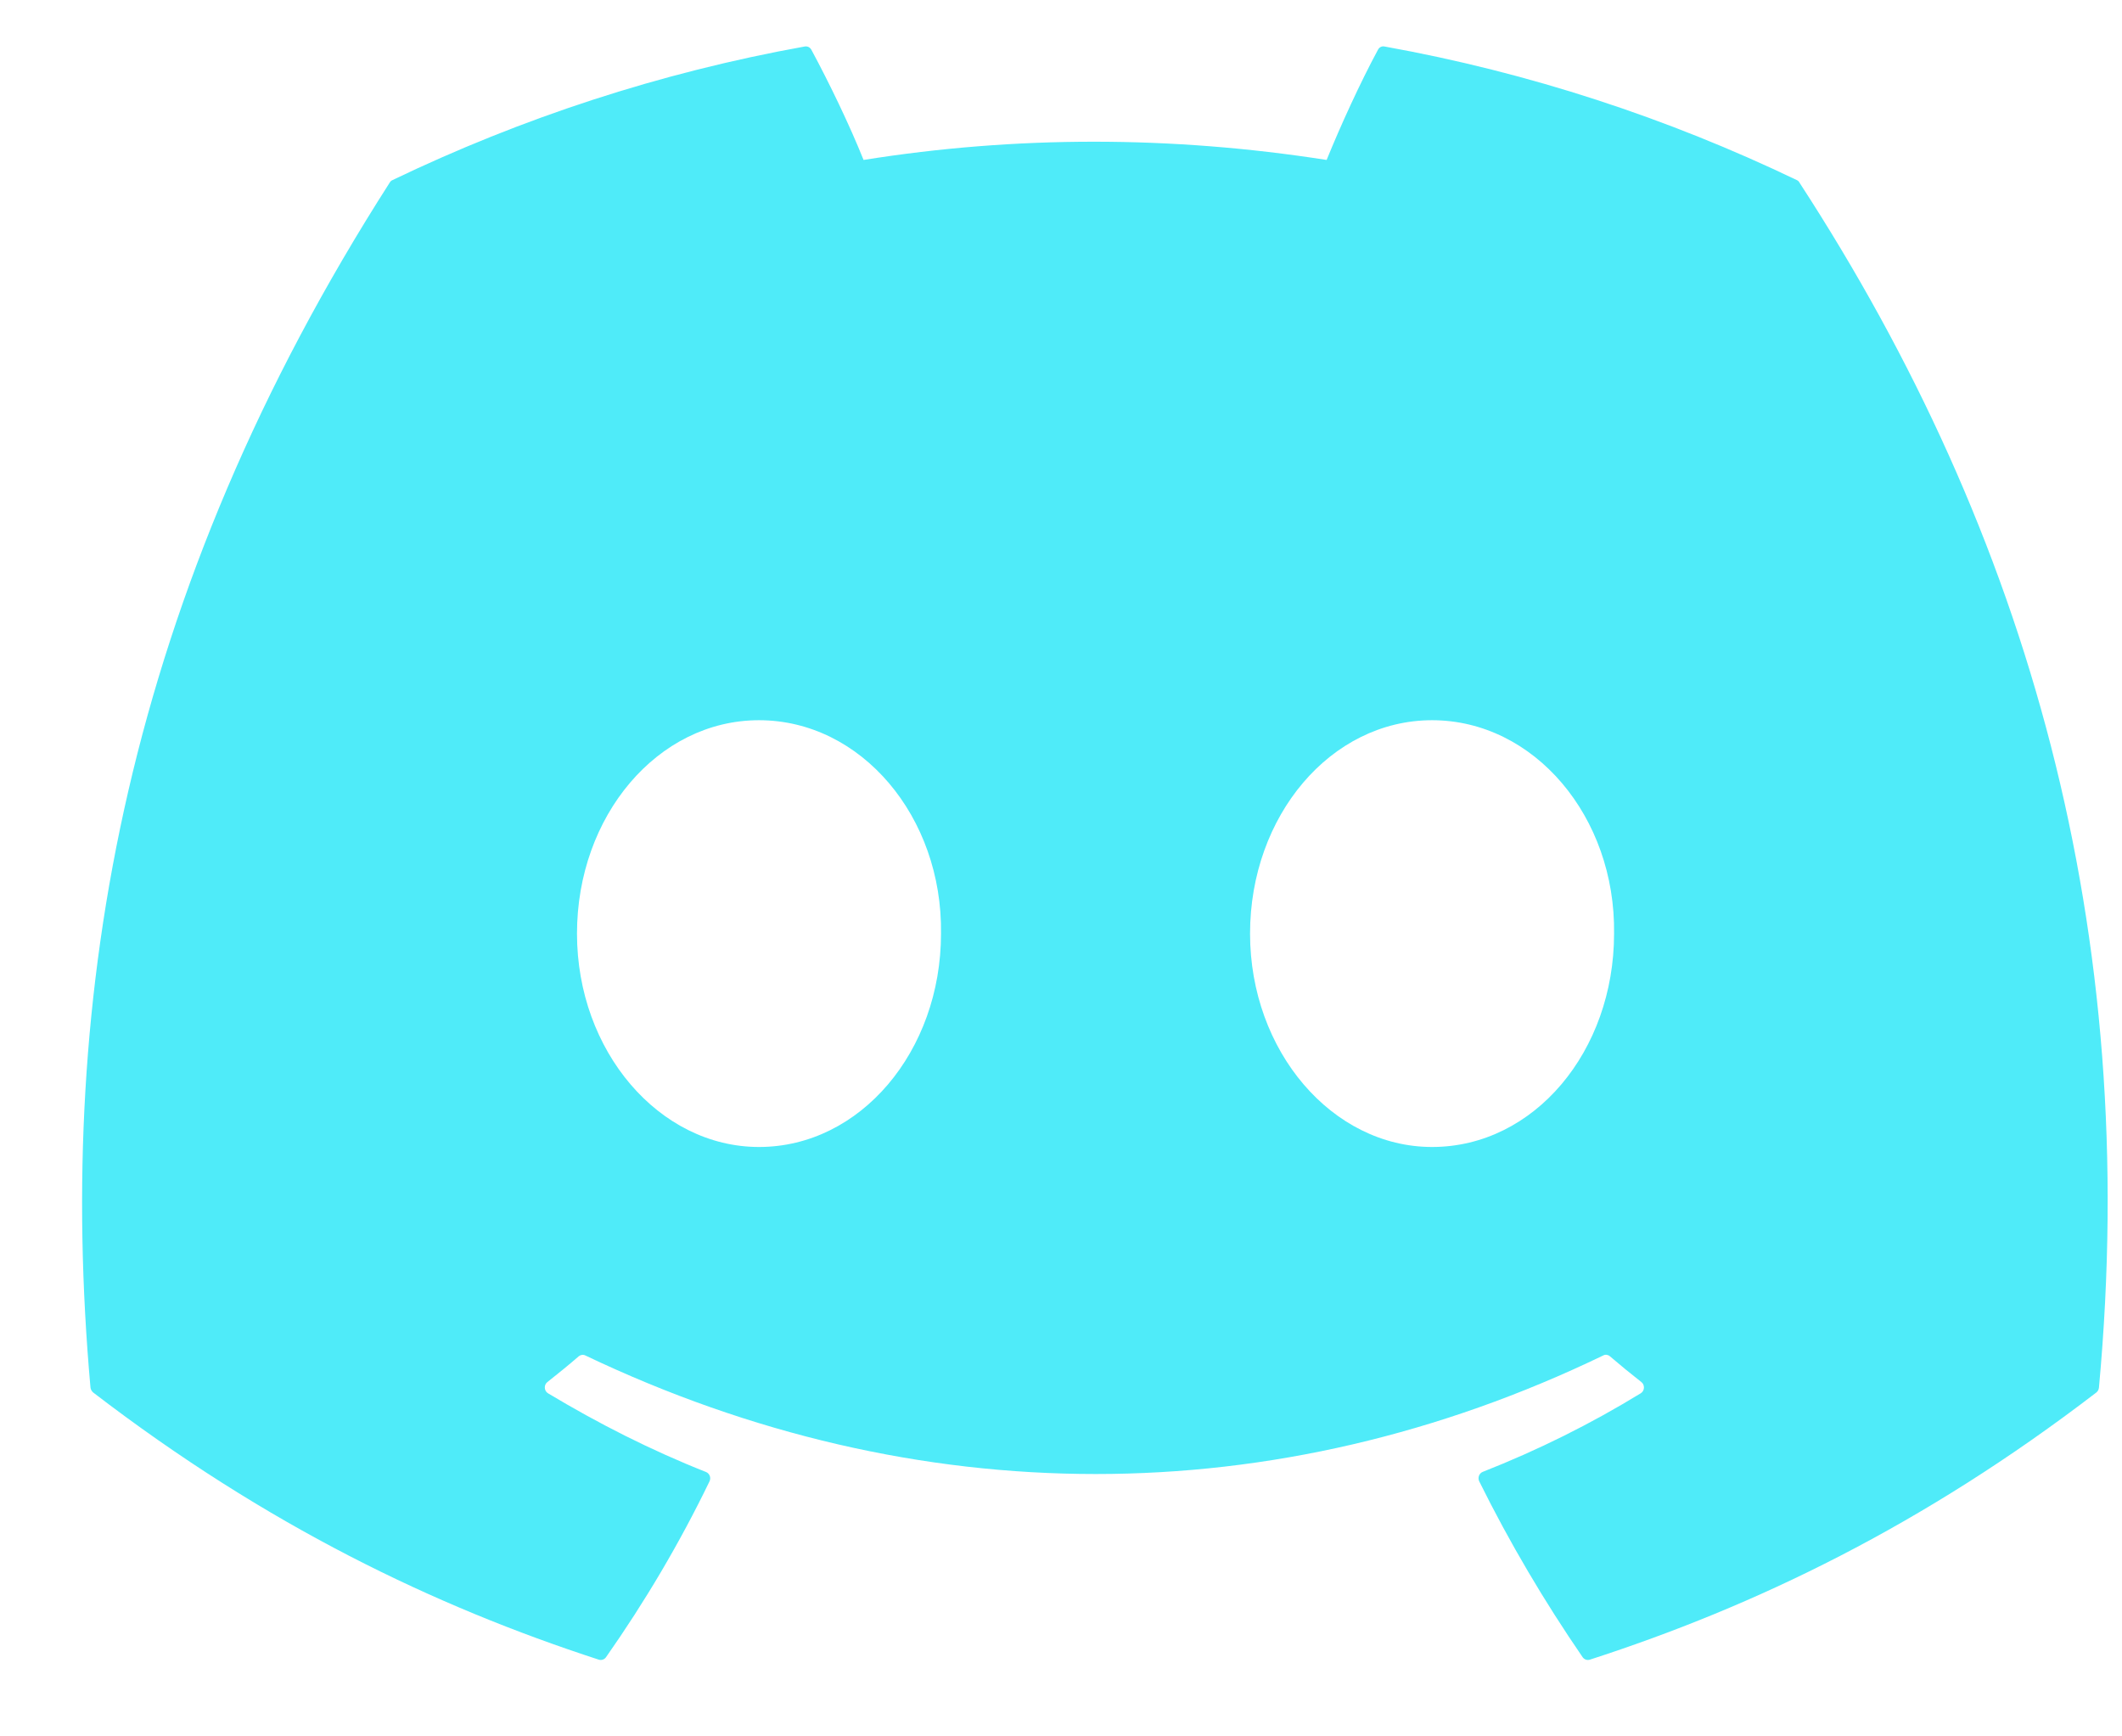 <svg width="22" height="18" viewBox="0 0 22 18" fill="none" xmlns="http://www.w3.org/2000/svg">
<path d="M18.629 1.867C17.291 1.225 15.855 0.752 14.354 0.482C14.327 0.476 14.3 0.489 14.286 0.516C14.101 0.859 13.897 1.306 13.754 1.658C12.139 1.406 10.534 1.406 8.953 1.658C8.809 1.298 8.597 0.859 8.412 0.516C8.398 0.49 8.371 0.477 8.343 0.482C6.843 0.752 5.408 1.224 4.069 1.867C4.057 1.872 4.047 1.881 4.041 1.892C1.318 6.143 0.572 10.289 0.938 14.383C0.94 14.403 0.951 14.422 0.966 14.435C2.762 15.813 4.502 16.65 6.209 17.205C6.237 17.213 6.266 17.203 6.283 17.179C6.687 16.603 7.047 15.995 7.356 15.356C7.374 15.319 7.357 15.274 7.319 15.259C6.748 15.033 6.204 14.757 5.681 14.443C5.64 14.418 5.637 14.356 5.675 14.327C5.785 14.24 5.895 14.151 6 14.06C6.019 14.044 6.046 14.04 6.068 14.051C9.505 15.69 13.225 15.69 16.622 14.051C16.644 14.039 16.671 14.043 16.69 14.059C16.796 14.15 16.906 14.24 17.017 14.327C17.055 14.356 17.052 14.418 17.011 14.443C16.488 14.763 15.944 15.033 15.372 15.258C15.335 15.273 15.318 15.319 15.336 15.356C15.652 15.994 16.012 16.602 16.408 17.179C16.425 17.203 16.454 17.213 16.482 17.205C18.198 16.65 19.938 15.813 21.734 14.435C21.75 14.422 21.759 14.404 21.761 14.384C22.199 9.65 21.028 5.538 18.656 1.893C18.651 1.881 18.64 1.872 18.629 1.867ZM7.869 11.89C6.834 11.89 5.982 10.897 5.982 9.678C5.982 8.459 6.818 7.466 7.869 7.466C8.929 7.466 9.773 8.468 9.756 9.678C9.756 10.897 8.92 11.89 7.869 11.89ZM14.847 11.89C13.812 11.89 12.96 10.897 12.96 9.678C12.96 8.459 13.796 7.466 14.847 7.466C15.906 7.466 16.751 8.468 16.734 9.678C16.734 10.897 15.906 11.89 14.847 11.89Z" fill="#4FEBF9"/>
</svg>
